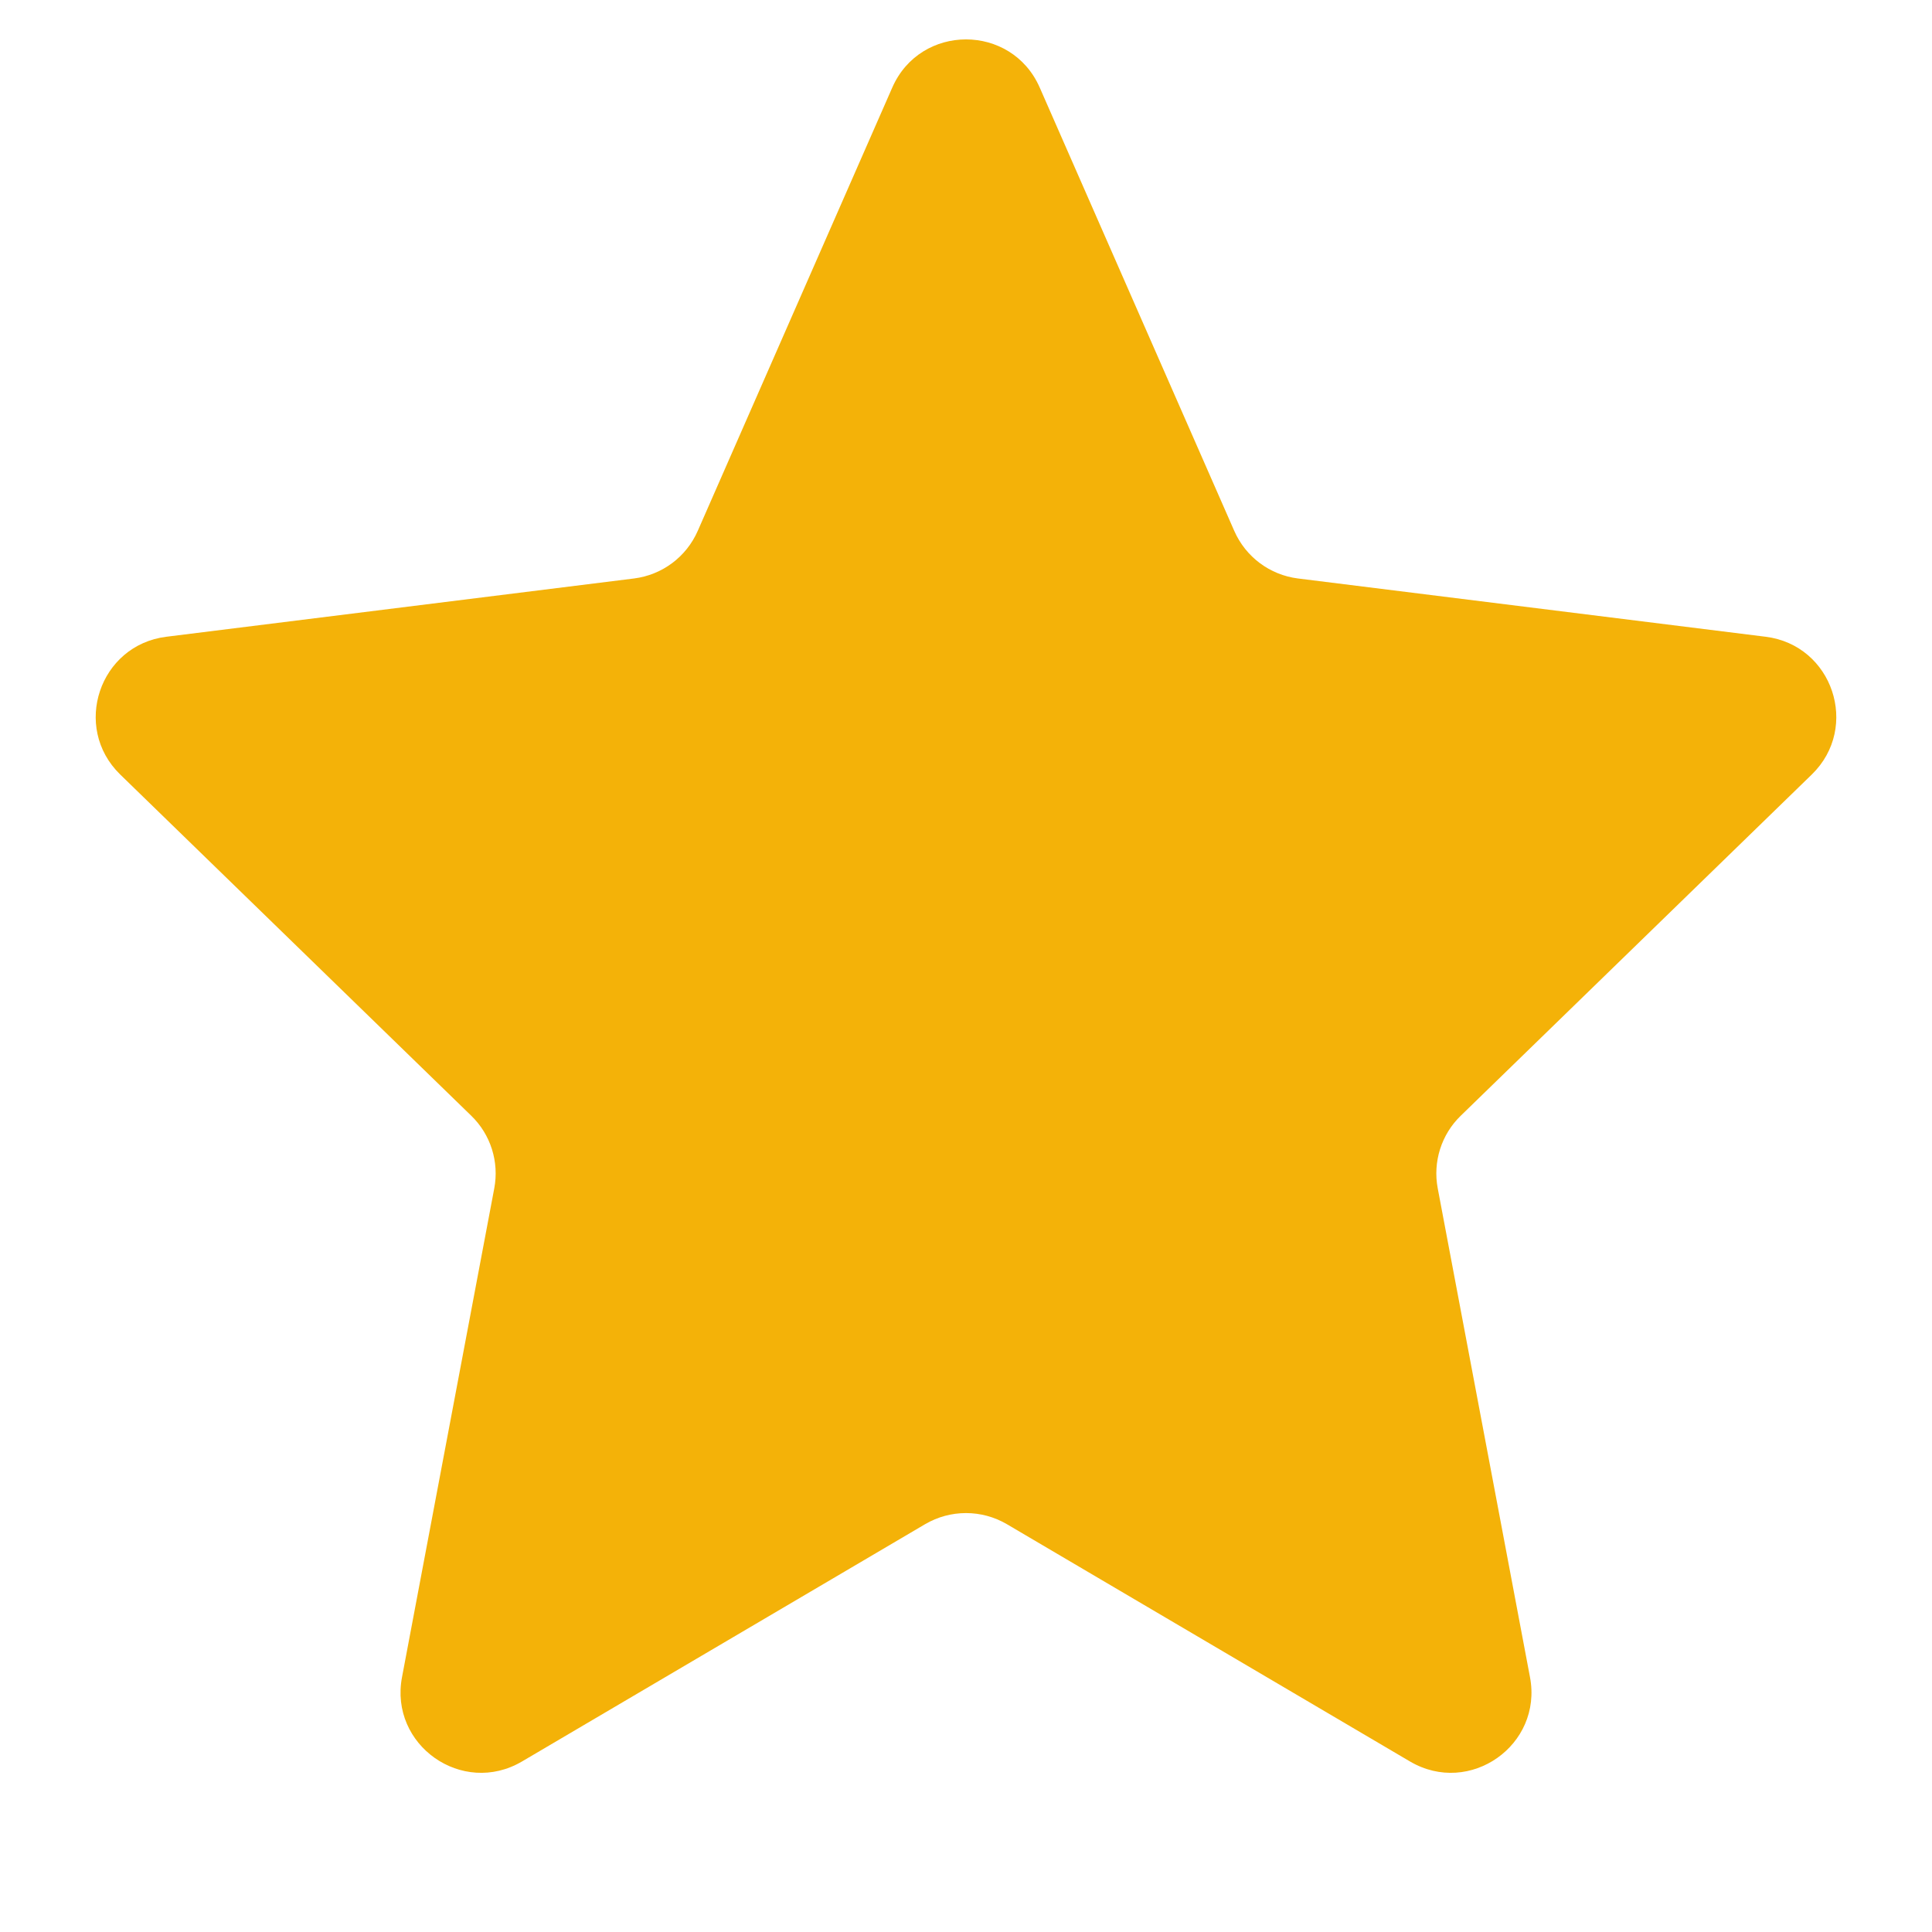 <svg width="12" height="12" viewBox="0 0 12 12" fill="none" xmlns="http://www.w3.org/2000/svg">
<path d="M6.254 9.467C6.097 9.375 5.903 9.375 5.746 9.467L3.242 10.941C2.871 11.159 2.417 10.839 2.497 10.417L3.07 7.381C3.101 7.217 3.048 7.047 2.927 6.93L0.746 4.81C0.446 4.517 0.617 4.007 1.033 3.955L3.938 3.593C4.113 3.571 4.263 3.459 4.334 3.297L5.542 0.544C5.717 0.145 6.283 0.145 6.458 0.544L7.666 3.297C7.737 3.459 7.887 3.571 8.062 3.593L10.967 3.955C11.383 4.007 11.554 4.517 11.254 4.81L9.073 6.93C8.952 7.047 8.899 7.217 8.93 7.381L9.503 10.417C9.583 10.839 9.129 11.159 8.758 10.941L6.254 9.467Z" fill="#F4B208"/>
</svg>
